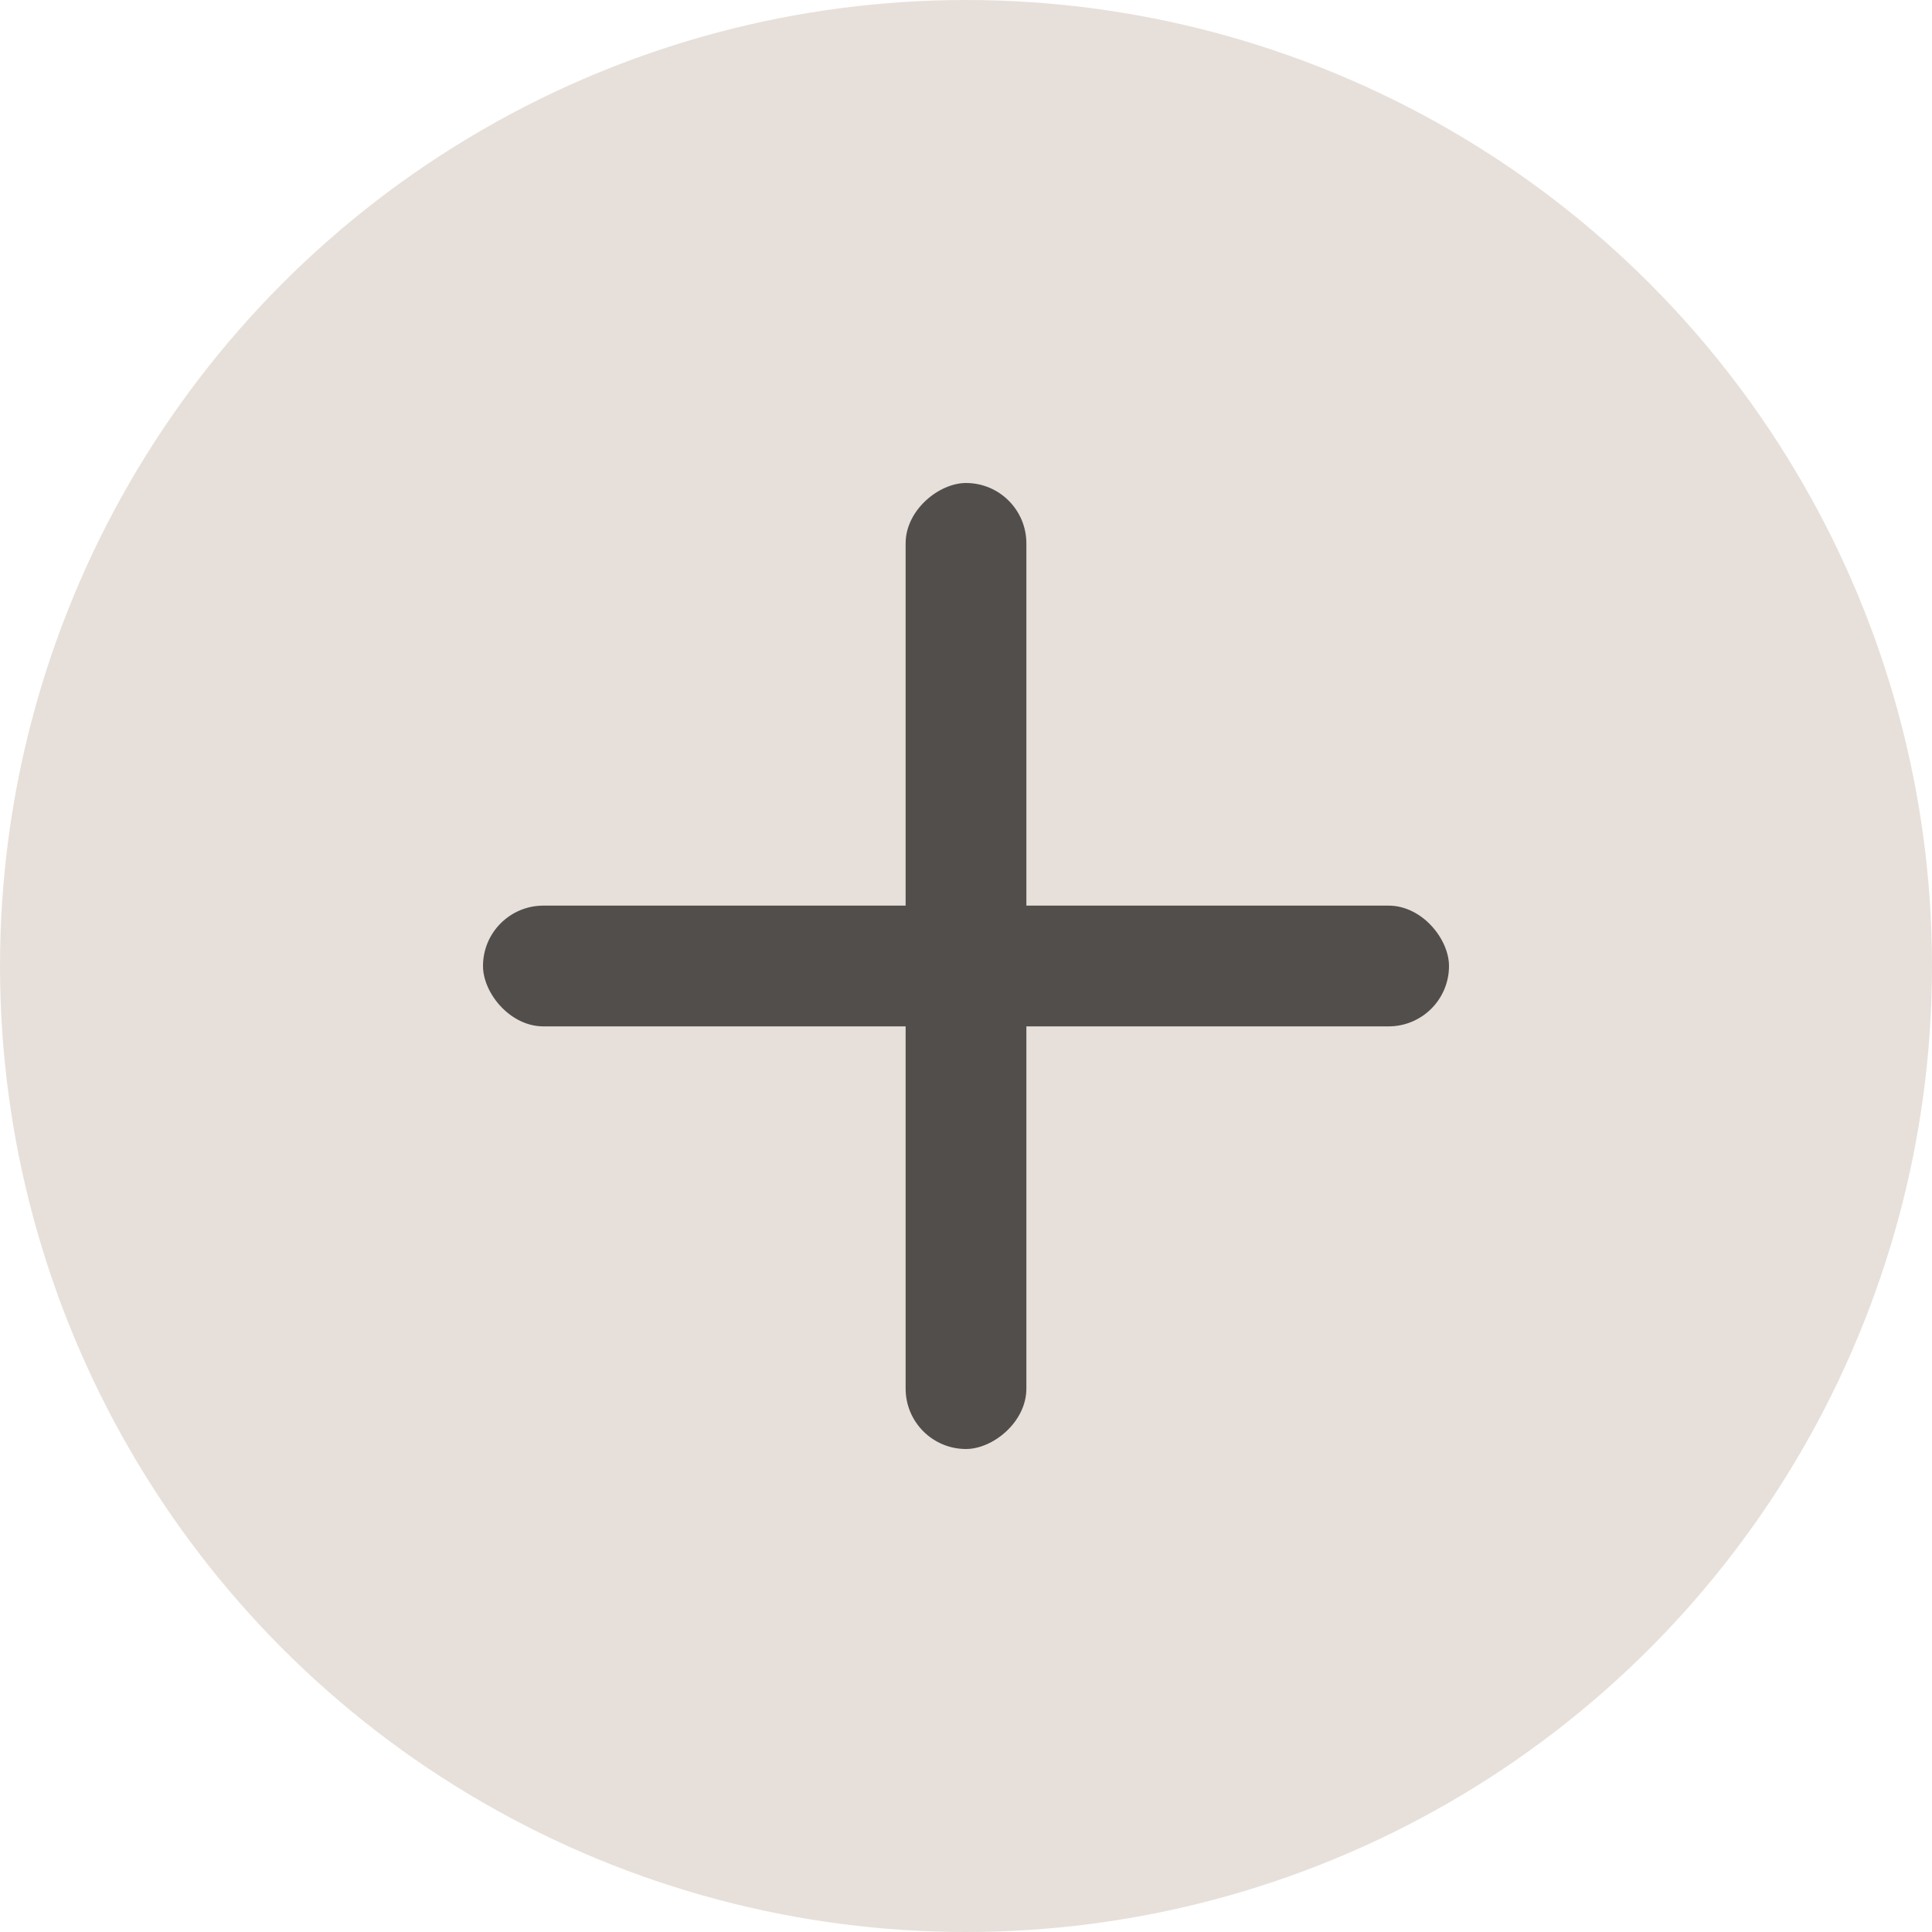 <svg xmlns="http://www.w3.org/2000/svg" width="16" height="16" viewBox="0 0 16 16">
    <g fill="none" fill-rule="evenodd">
        <g>
            <g>
                <g>
                    <g transform="translate(-100 -484) translate(16 438) translate(84 44) translate(0 2)">
                        <circle cx="8" cy="8" r="8" fill="#E7E0DA"/>
                        <g fill="#524E4C" transform="translate(4 3.5)">
                            <rect width="8" height="1" y="4" rx=".5"/>
                            <rect width="8" height="1" y="4" rx=".5" transform="rotate(-90 4 4.5)"/>
                        </g>
                    </g>
                </g>
            </g>
        </g>
    </g>
</svg>
